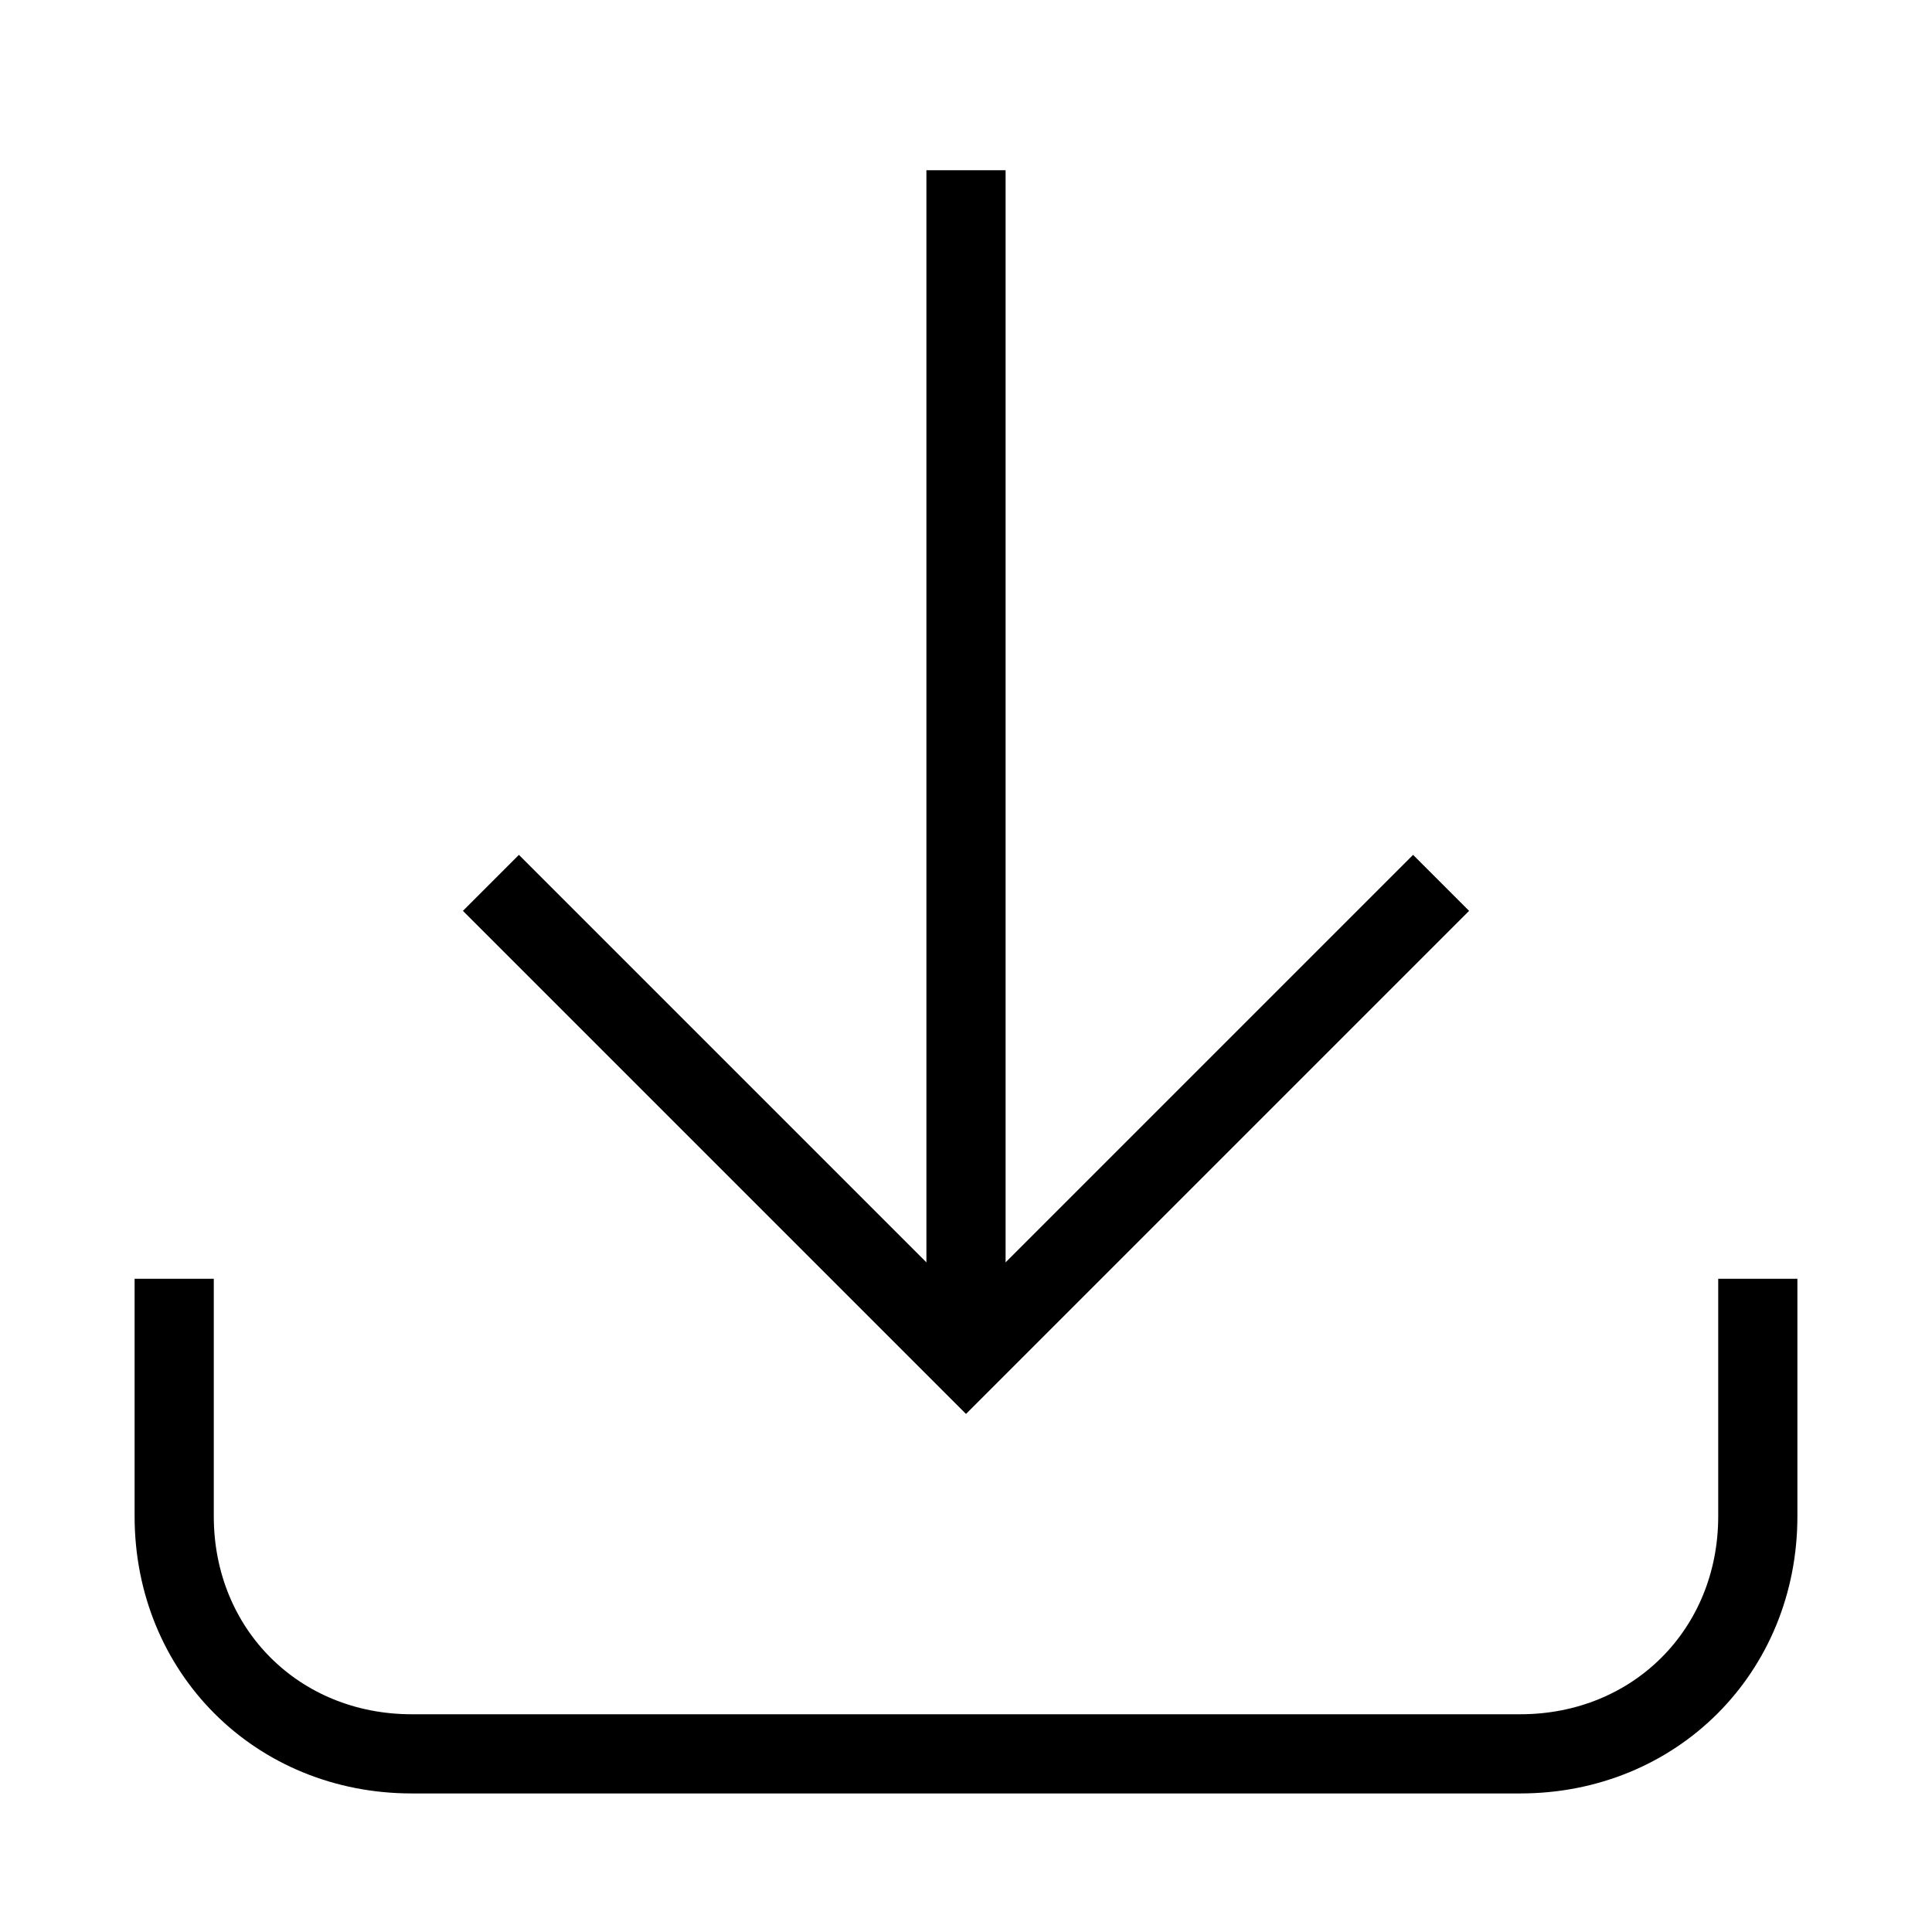 <svg xmlns="http://www.w3.org/2000/svg" xmlns:xlink="http://www.w3.org/1999/xlink" width="20" height="20" version="1.1" viewBox="0 0 24.4 23.9" xml:space="preserve" style="enable-background:new 0 0 24.4 23.9"><style type="text/css">.st0{fill:none;stroke:#000}</style><path d="M2.2,15.9v3c0,1.7,1.3,3,3,3h14c1.7,0,3-1.3,3-3v-3" class="st0"/><path d="M12.2,1.9v15" class="st0"/><polyline points="6.2 10.9 12.2 16.9 18.2 10.9" class="st0"/></svg>